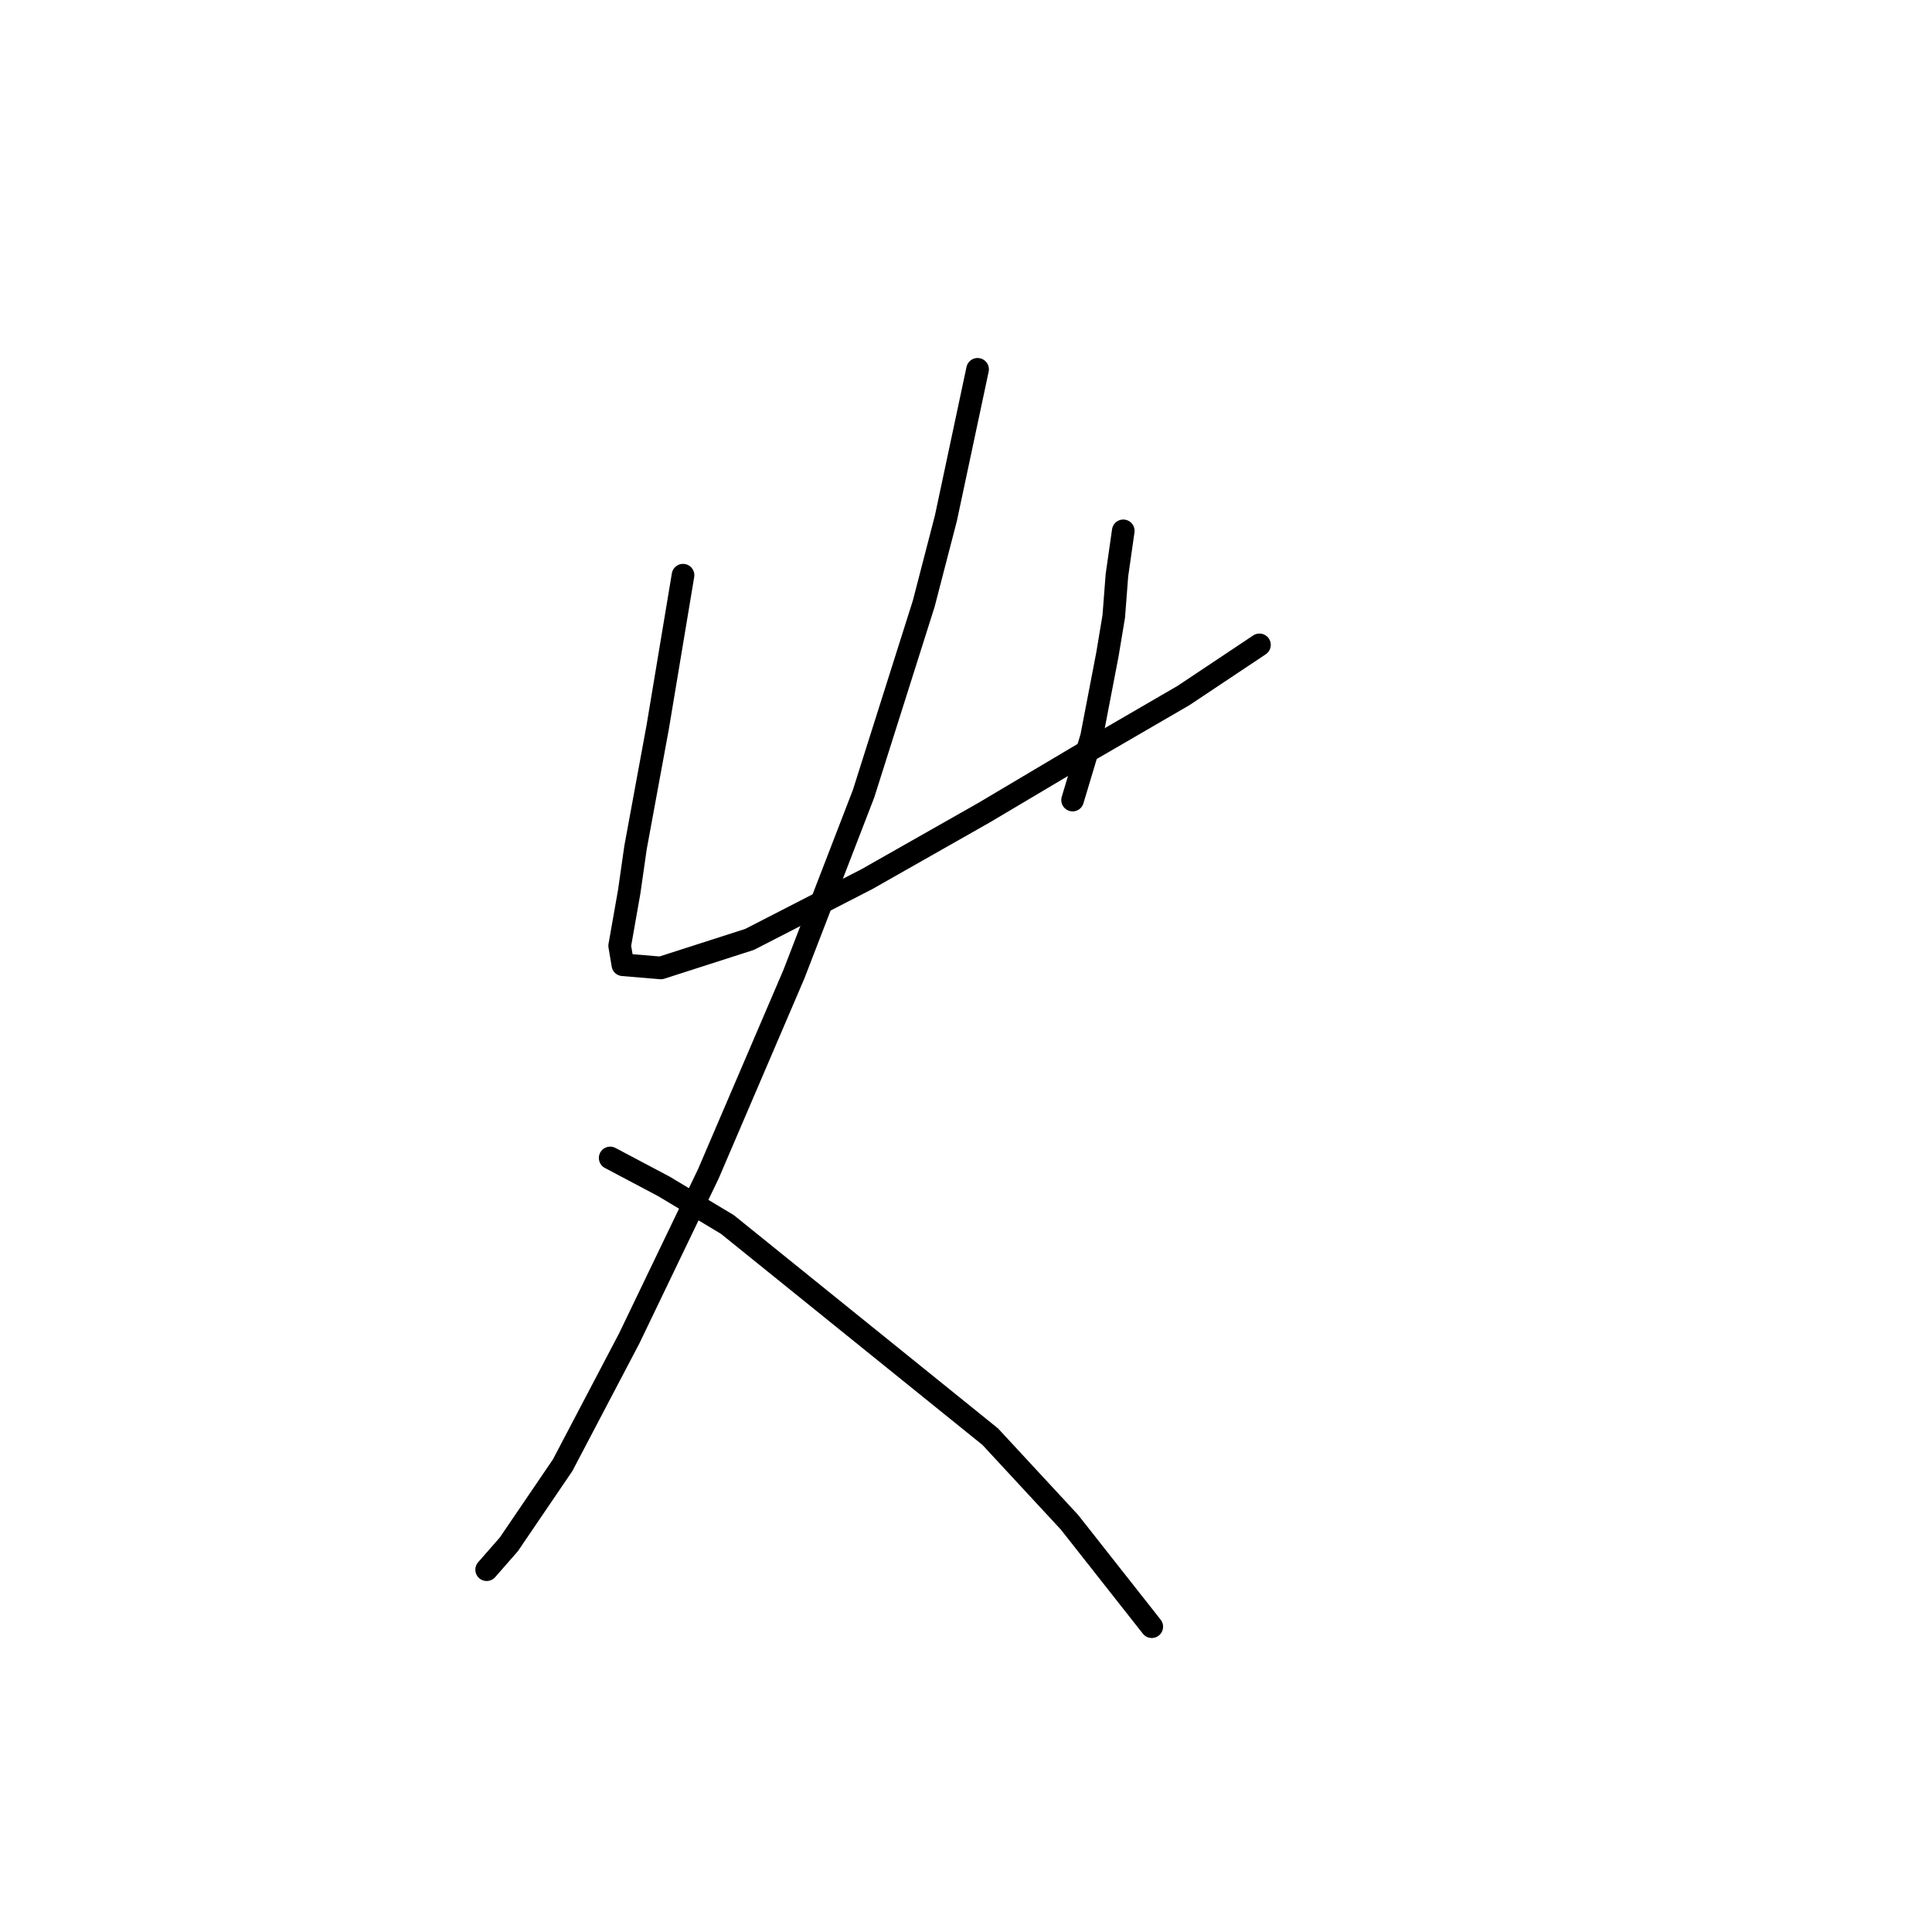 <?xml version="1.0" standalone="no"?>
    <svg width="256" height="256" xmlns="http://www.w3.org/2000/svg" version="1.1">
    <polyline stroke="black" stroke-width="3" stroke-linecap="round" fill="transparent" stroke-linejoin="round" points="90.505 76.217 88.826 86.289 87.147 96.361 84.21 112.308 83.37 118.183 82.111 125.318 82.531 127.836 87.567 128.255 99.318 124.478 114.845 116.505 130.373 107.692 143.802 99.718 156.812 92.164 166.884 85.449 166.884 85.449 " />
        <polyline stroke="black" stroke-width="3" stroke-linecap="round" fill="transparent" stroke-linejoin="round" points="148.838 70.341 147.999 76.217 147.579 81.672 146.74 86.708 144.642 97.62 142.124 106.013 142.124 106.013 " />
        <polyline stroke="black" stroke-width="3" stroke-linecap="round" fill="transparent" stroke-linejoin="round" points="129.534 48.938 125.337 68.663 122.399 79.994 114.426 105.174 105.193 129.095 93.862 155.534 83.37 177.356 74.557 194.143 67.423 204.635 64.485 207.992 64.485 207.992 " />
        <polyline stroke="black" stroke-width="3" stroke-linecap="round" fill="transparent" stroke-linejoin="round" points="80.852 153.435 87.987 157.212 96.38 162.248 131.212 190.366 141.704 201.697 152.615 215.546 152.615 215.546 " />
        </svg>